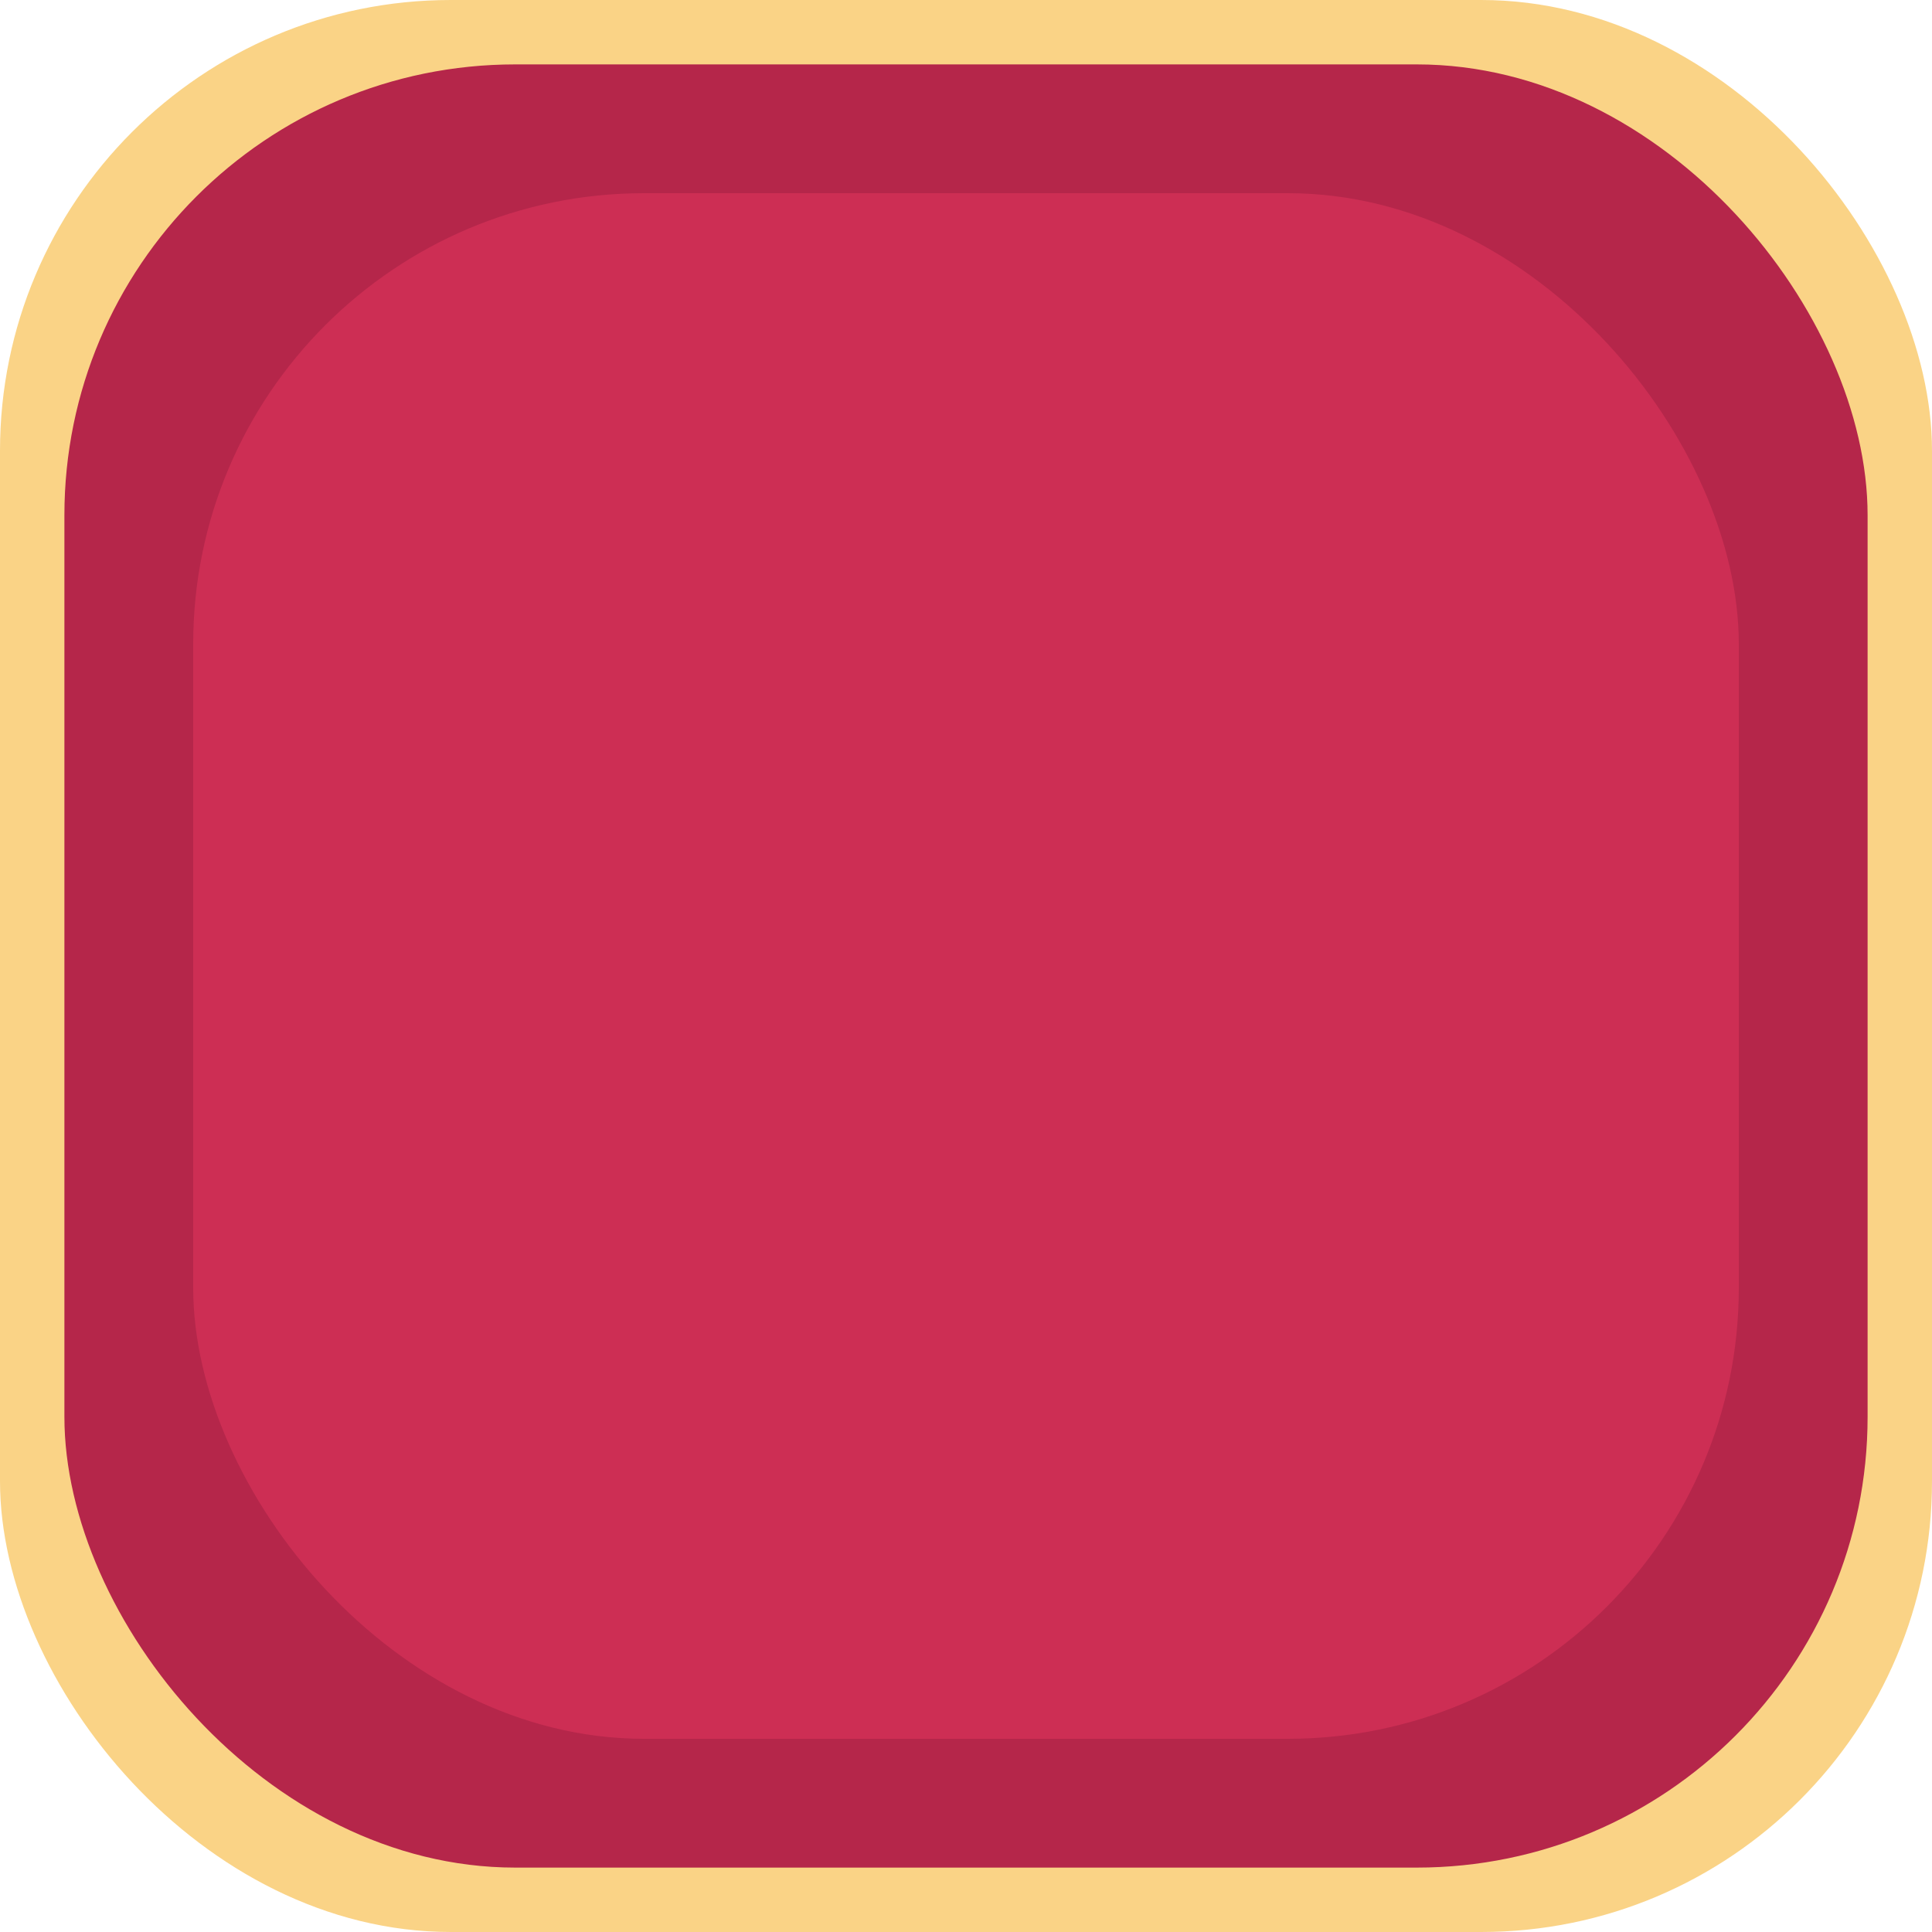 <svg height="100%" viewBox="0 0 150 150" fill="none" xmlns="http://www.w3.org/2000/svg">
    <rect width="150" height="150" rx="35" fill="#FAD386" />
    <rect width="140" height="140" x="5" y="5" rx="35" fill="#B5264A" />
    <rect width="120" height="120" x="15" y="15" rx="35" fill="#CD2E54" />
    <!-- <circle cx="80" cy="80" r="80" fill="#FAD386" /> -->
    <!-- <circle cx="80" cy="80" r="70" fill="#B5264A" /> -->
    <!-- <circle cx="80" cy="80" r="55" fill="#CD2E54" /> -->
</svg>